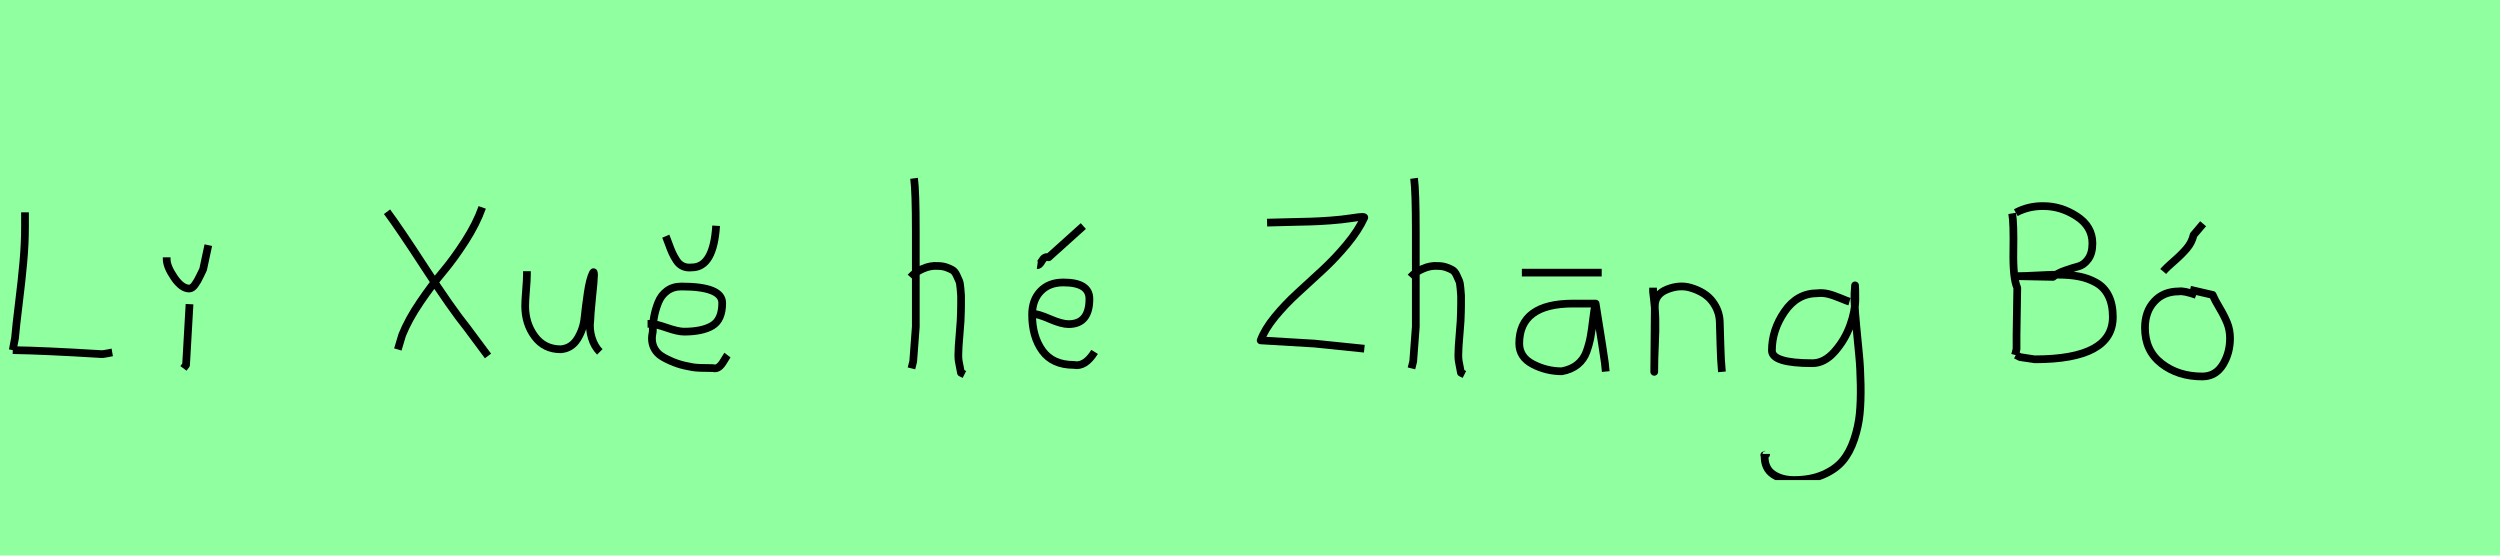 <?xml version="1.0" encoding="utf-8" standalone="no"?>
<!DOCTYPE svg PUBLIC "-//W3C//DTD SVG 1.1//EN"
  "http://www.w3.org/Graphics/SVG/1.1/DTD/svg11.dtd">
<svg xmlns:xlink="http://www.w3.org/1999/xlink" width="324pt" height="72pt" viewBox="0 0 324 72" xmlns="http://www.w3.org/2000/svg" version="1.1">
 <defs>
  <style type="text/css">*{stroke-linejoin: round; stroke-linecap: butt}</style>
 </defs>
 <g id="figure_1">
  <g id="patch_1">
   <path d="M 0 72 
L 324 72 
L 324 0 
L 0 0 
z
" style="fill: #8fff9f"/>
  </g>
  <g id="axes_1">
   <g id="patch_2">
    <path d="M 1.653 45.375 
Q 5.753 45.441 12.762 45.871 
Q 13.191 45.904 13.373 45.887 
Q 13.555 45.871 13.952 45.788 
Q 14.349 45.705 14.547 45.672 
M 3.24 27.522 
L 3.24 29.406 
Q 3.24 31.588 3.025 33.985 
Q 2.81 36.382 2.447 39.291 
Q 2.083 42.201 1.951 43.788 
L 1.653 45.375 
" clip-path="url(#p3b00ec9022)" style="fill: none; stroke: #000000; stroke-linejoin: miter"/>
   </g>
  </g>
  <g id="axes_2">
   <g id="patch_3">
    <path d="M 21.601 33.346 
L 21.601 33.571 
Q 21.601 34.545 22.575 35.97 
Q 23.55 37.395 24.525 37.395 
Q 24.9 37.395 25.256 36.907 
Q 25.612 36.42 25.931 35.726 
Q 26.249 35.033 26.324 34.92 
L 26.999 31.771 
M 24.562 39.419 
L 24.113 47.292 
L 23.775 47.742 
" clip-path="url(#p37cbdbf834)" style="fill: none; stroke: #000000; stroke-linejoin: miter"/>
   </g>
  </g>
  <g id="axes_3"/>
  <g id="axes_4">
   <g id="patch_4">
    <path d="M 62.495 26.879 
Q 61.747 28.997 60.283 31.272 
Q 58.818 33.546 57.401 35.228 
Q 55.983 36.91 54.457 39.153 
Q 52.93 41.397 52.12 43.422 
L 51.56 45.291 
M 50.158 27.44 
Q 51.778 29.62 55.127 34.776 
Q 58.476 39.932 60.532 42.487 
L 63.242 46.132 
" clip-path="url(#pc97d280fe9)" style="fill: none; stroke: #000000; stroke-linejoin: miter"/>
   </g>
  </g>
  <g id="axes_5">
   <g id="patch_5">
    <path d="M 68.289 35.145 
Q 68.289 35.145 68.289 35.595 
Q 68.289 36.27 68.176 37.62 
Q 68.064 38.969 68.064 39.644 
Q 68.064 41.931 69.301 43.599 
Q 70.538 45.267 72.675 45.267 
Q 74.062 45.155 74.831 43.918 
Q 75.599 42.681 75.749 41.237 
Q 75.899 39.794 76.162 37.994 
Q 76.424 36.195 76.836 35.37 
Q 76.986 35.07 76.986 35.67 
Q 76.986 36.27 76.724 38.707 
Q 76.499 41.031 76.499 41.556 
Q 76.349 42.643 76.686 43.768 
Q 77.024 44.892 77.736 45.605 
" clip-path="url(#p587ef09a89)" style="fill: none; stroke: #000000; stroke-linejoin: miter"/>
   </g>
  </g>
  <g id="axes_6">
   <g id="patch_6">
    <path d="M 86.288 30.609 
Q 86.401 30.871 86.663 31.602 
Q 86.926 32.333 87.132 32.783 
Q 87.338 33.233 87.675 33.758 
Q 88.013 34.283 88.519 34.508 
Q 89.025 34.733 89.662 34.658 
Q 92.474 34.658 92.811 29.259 
M 83.926 41.968 
L 84.376 41.968 
Q 84.939 41.968 86.401 42.474 
Q 87.863 42.981 88.65 42.981 
Q 91.012 42.981 92.305 42.212 
Q 93.599 41.443 93.599 39.269 
Q 93.599 37.132 88.313 37.132 
Q 87.226 37.132 86.457 37.694 
Q 85.688 38.257 85.314 39.194 
Q 84.939 40.131 84.77 41.05 
Q 84.601 41.968 84.601 42.981 
Q 84.339 44.105 84.714 44.967 
Q 85.089 45.83 86.026 46.336 
Q 86.963 46.842 87.807 47.123 
Q 88.65 47.404 89.775 47.592 
Q 90.375 47.704 92.362 47.704 
Q 92.811 47.817 93.149 47.573 
Q 93.486 47.329 93.824 46.748 
Q 94.161 46.167 94.274 46.017 
" clip-path="url(#pd3f7810a7b)" style="fill: none; stroke: #000000; stroke-linejoin: miter"/>
   </g>
  </g>
  <g id="axes_7"/>
  <g id="axes_8">
   <g id="patch_7">
    <path d="M 118.013 35.932 
Q 118.613 35.258 119.607 34.827 
Q 120.6 34.395 121.5 34.47 
Q 122.137 34.47 122.625 34.639 
Q 123.112 34.808 123.431 34.995 
Q 123.749 35.183 123.974 35.67 
Q 124.199 36.157 124.312 36.42 
Q 124.424 36.682 124.48 37.376 
Q 124.537 38.069 124.555 38.332 
Q 124.574 38.594 124.555 39.419 
Q 124.537 40.244 124.537 40.431 
Q 124.537 41.368 124.368 43.243 
Q 124.199 45.117 124.199 46.055 
Q 124.199 46.467 124.255 46.823 
Q 124.312 47.179 124.405 47.61 
Q 124.499 48.042 124.537 48.304 
L 124.987 48.529 
M 118.463 23.111 
Q 118.688 24.798 118.688 29.972 
L 118.688 42.343 
L 118.351 46.842 
L 118.126 47.742 
" clip-path="url(#pf605e7b726)" style="fill: none; stroke: #000000; stroke-linejoin: miter"/>
   </g>
  </g>
  <g id="axes_9">
   <g id="patch_8">
    <path d="M 134.438 34.358 
Q 134.701 34.395 135.038 33.796 
Q 135.376 33.196 135.9 33.346 
L 140.399 29.297 
M 133.539 40.656 
L 133.764 40.656 
Q 134.476 40.656 136.032 41.331 
Q 137.588 42.006 138.487 42.006 
Q 141.187 42.006 141.187 38.744 
Q 141.187 36.607 137.812 36.607 
Q 135.938 36.607 134.851 37.751 
Q 133.764 38.894 133.764 40.769 
Q 133.764 43.618 135.094 45.455 
Q 136.425 47.292 139.162 47.292 
Q 140.624 47.592 141.861 45.605 
" clip-path="url(#pce6cd21105)" style="fill: none; stroke: #000000; stroke-linejoin: miter"/>
   </g>
  </g>
  <g id="axes_10"/>
  <g id="axes_11">
   <g id="patch_9">
    <path d="M 164.212 28.853 
Q 165.096 28.826 166.893 28.784 
Q 168.69 28.743 169.782 28.715 
Q 170.874 28.688 172.395 28.577 
Q 173.915 28.466 175.159 28.273 
Q 176.237 28.107 176.569 28.107 
Q 176.818 28.107 176.818 28.19 
Q 176.044 29.876 174.551 31.673 
Q 173.058 33.47 171.413 34.991 
Q 169.768 36.511 168.151 37.99 
Q 166.534 39.469 165.221 41.073 
Q 163.908 42.676 163.382 44.114 
L 170.349 44.528 
L 176.818 45.192 
" clip-path="url(#p9aaf3dd669)" style="fill: none; stroke: #000000; stroke-linejoin: miter"/>
   </g>
  </g>
  <g id="axes_12">
   <g id="patch_10">
    <path d="M 182.813 35.932 
Q 183.413 35.258 184.407 34.827 
Q 185.4 34.395 186.3 34.47 
Q 186.937 34.47 187.425 34.639 
Q 187.912 34.808 188.231 34.995 
Q 188.549 35.183 188.774 35.67 
Q 188.999 36.157 189.112 36.42 
Q 189.224 36.682 189.28 37.376 
Q 189.337 38.069 189.355 38.332 
Q 189.374 38.594 189.355 39.419 
Q 189.337 40.244 189.337 40.431 
Q 189.337 41.368 189.168 43.243 
Q 188.999 45.117 188.999 46.055 
Q 188.999 46.467 189.055 46.823 
Q 189.112 47.179 189.205 47.61 
Q 189.299 48.042 189.337 48.304 
L 189.787 48.529 
M 183.263 23.111 
Q 183.488 24.798 183.488 29.972 
L 183.488 42.343 
L 183.151 46.842 
L 182.926 47.742 
" clip-path="url(#pd3ff896c86)" style="fill: none; stroke: #000000; stroke-linejoin: miter"/>
   </g>
  </g>
  <g id="axes_13">
   <g id="patch_11">
    <path d="M 197.233 35.333 
L 207.58 35.333 
M 206.793 39.344 
Q 206.793 39.344 203.868 39.344 
Q 196.895 39.344 196.895 44.518 
Q 196.895 46.28 198.657 47.198 
Q 200.419 48.117 202.406 48.117 
Q 203.643 47.892 204.449 47.236 
Q 205.255 46.58 205.612 45.586 
Q 205.968 44.593 206.136 43.674 
Q 206.305 42.756 206.455 41.443 
Q 206.605 40.131 206.793 39.344 
Q 207.88 46.092 207.992 47.029 
L 208.105 48.154 
" clip-path="url(#p5f40ba84cf)" style="fill: none; stroke: #000000; stroke-linejoin: miter"/>
   </g>
  </g>
  <g id="axes_14">
   <g id="patch_12">
    <path d="M 214.239 37.282 
L 214.239 37.844 
Q 214.501 39.869 214.539 41.312 
Q 214.576 42.756 214.482 44.668 
Q 214.389 46.58 214.389 48.192 
L 214.464 39.644 
Q 214.464 38.144 216.057 37.507 
Q 217.65 36.87 219.075 37.282 
Q 220.987 37.844 221.905 39.044 
Q 222.824 40.244 222.88 41.668 
Q 222.936 43.093 222.974 44.818 
Q 223.011 46.542 223.161 48.192 
" clip-path="url(#pe4d3888f72)" style="fill: none; stroke: #000000; stroke-linejoin: miter"/>
   </g>
  </g>
  <g id="axes_15">
   <g id="patch_13">
    <path d="M 239.687 39.096 
Q 239.432 39.024 238.468 38.623 
Q 237.503 38.223 236.848 38.077 
Q 236.192 37.931 235.537 38.004 
Q 232.916 38.004 231.278 40.389 
Q 229.64 42.773 229.64 45.431 
Q 229.64 47.069 234.882 47.069 
Q 236.447 47.069 237.776 45.558 
Q 239.105 44.047 239.778 42.173 
Q 240.452 40.298 240.452 38.769 
Q 240.452 37.276 240.415 36.985 
L 240.342 38.077 
Q 240.342 38.55 240.342 38.987 
Q 240.379 40.189 240.579 42.282 
Q 240.779 44.375 240.943 46.05 
Q 241.107 47.724 241.143 49.872 
Q 241.18 52.02 241.016 53.658 
Q 240.852 55.296 240.288 56.971 
Q 239.724 58.646 238.795 59.738 
Q 237.867 60.83 236.265 61.522 
Q 234.663 62.213 232.516 62.213 
Q 230.877 62.213 229.785 61.467 
Q 228.693 60.721 228.693 59.155 
Q 228.62 58.937 228.657 58.937 
Q 228.693 58.937 228.802 58.937 
Q 228.911 58.937 228.911 58.828 
" clip-path="url(#p6360da082e)" style="fill: none; stroke: #000000; stroke-linejoin: miter"/>
   </g>
  </g>
  <g id="axes_16"/>
  <g id="axes_17">
   <g id="patch_14">
    <path d="M 261.249 35.788 
L 261.438 35.788 
Q 262.32 35.788 264.085 35.694 
Q 265.85 35.599 266.733 35.599 
Q 268.277 35.599 269.475 35.836 
Q 270.672 36.072 271.697 36.655 
Q 272.721 37.238 273.273 38.357 
Q 273.824 39.476 273.824 41.083 
Q 273.824 46.567 263.707 46.567 
Q 263.675 46.567 261.816 46.284 
L 261.249 46 
M 261.249 27.562 
Q 262.888 26.68 264.842 26.711 
Q 267.111 26.711 269.144 28.035 
Q 271.177 29.359 271.177 31.534 
Q 271.177 32.826 270.625 33.582 
Q 270.074 34.339 269.349 34.528 
Q 268.624 34.717 267.631 35.064 
Q 266.638 35.41 266.071 35.883 
L 261.249 35.788 
M 260.776 27.657 
Q 260.996 28.949 260.933 32.495 
Q 260.87 36.041 261.438 37.301 
Q 261.438 38.31 261.39 40.359 
Q 261.343 42.407 261.343 43.447 
L 261.343 45.244 
L 261.154 46 
" clip-path="url(#pe54349d347)" style="fill: none; stroke: #000000; stroke-linejoin: miter"/>
   </g>
  </g>
  <g id="axes_18">
   <g id="patch_15">
    <path d="M 280.351 35.183 
Q 280.763 34.695 281.738 33.852 
Q 282.713 33.008 283.388 32.221 
Q 284.062 31.434 284.287 30.459 
L 285.524 28.997 
M 284.625 38.219 
Q 283.013 37.657 282.375 37.769 
Q 280.388 37.769 279.189 39.082 
Q 277.989 40.394 277.989 42.493 
Q 277.989 45.455 280.145 47.123 
Q 282.3 48.791 285.412 48.791 
Q 287.136 48.791 288.074 47.273 
Q 289.011 45.755 289.011 43.843 
Q 289.011 42.756 288.636 41.837 
Q 288.261 40.919 287.643 39.888 
Q 287.024 38.857 286.762 38.219 
L 283.837 37.545 
" clip-path="url(#paff53eb3c9)" style="fill: none; stroke: #000000; stroke-linejoin: miter"/>
   </g>
  </g>
 </g>
 <defs>
  <clipPath id="p3b00ec9022">
   <rect x="0" y="11.851" width="16.2" height="47.939"/>
  </clipPath>
  <clipPath id="p37cbdbf834">
   <rect x="19.726" y="8.64" width="9.147" height="54.36"/>
  </clipPath>
  <clipPath id="pc97d280fe9">
   <rect x="48.6" y="13.233" width="16.2" height="45.173"/>
  </clipPath>
  <clipPath id="p587ef09a89">
   <rect x="66.189" y="8.64" width="13.421" height="54.36"/>
  </clipPath>
  <clipPath id="pd3f7810a7b">
   <rect x="82.052" y="8.64" width="14.096" height="54.36"/>
  </clipPath>
  <clipPath id="pf605e7b726">
   <rect x="116.139" y="8.64" width="10.722" height="54.36"/>
  </clipPath>
  <clipPath id="pce6cd21105">
   <rect x="131.664" y="8.64" width="12.072" height="54.36"/>
  </clipPath>
  <clipPath id="p9aaf3dd669">
   <rect x="162" y="15.777" width="16.2" height="40.085"/>
  </clipPath>
  <clipPath id="pd3ff896c86">
   <rect x="180.939" y="8.64" width="10.722" height="54.36"/>
  </clipPath>
  <clipPath id="p5f40ba84cf">
   <rect x="195.021" y="8.64" width="14.958" height="54.36"/>
  </clipPath>
  <clipPath id="pe4d3888f72">
   <rect x="212.364" y="8.64" width="12.672" height="54.36"/>
  </clipPath>
  <clipPath id="p6360da082e">
   <rect x="226.8" y="9.427" width="16.2" height="52.787"/>
  </clipPath>
  <clipPath id="pe54349d347">
   <rect x="259.2" y="12.97" width="16.2" height="45.7"/>
  </clipPath>
  <clipPath id="paff53eb3c9">
   <rect x="276.115" y="8.64" width="14.771" height="54.36"/>
  </clipPath>
 </defs>
</svg>
